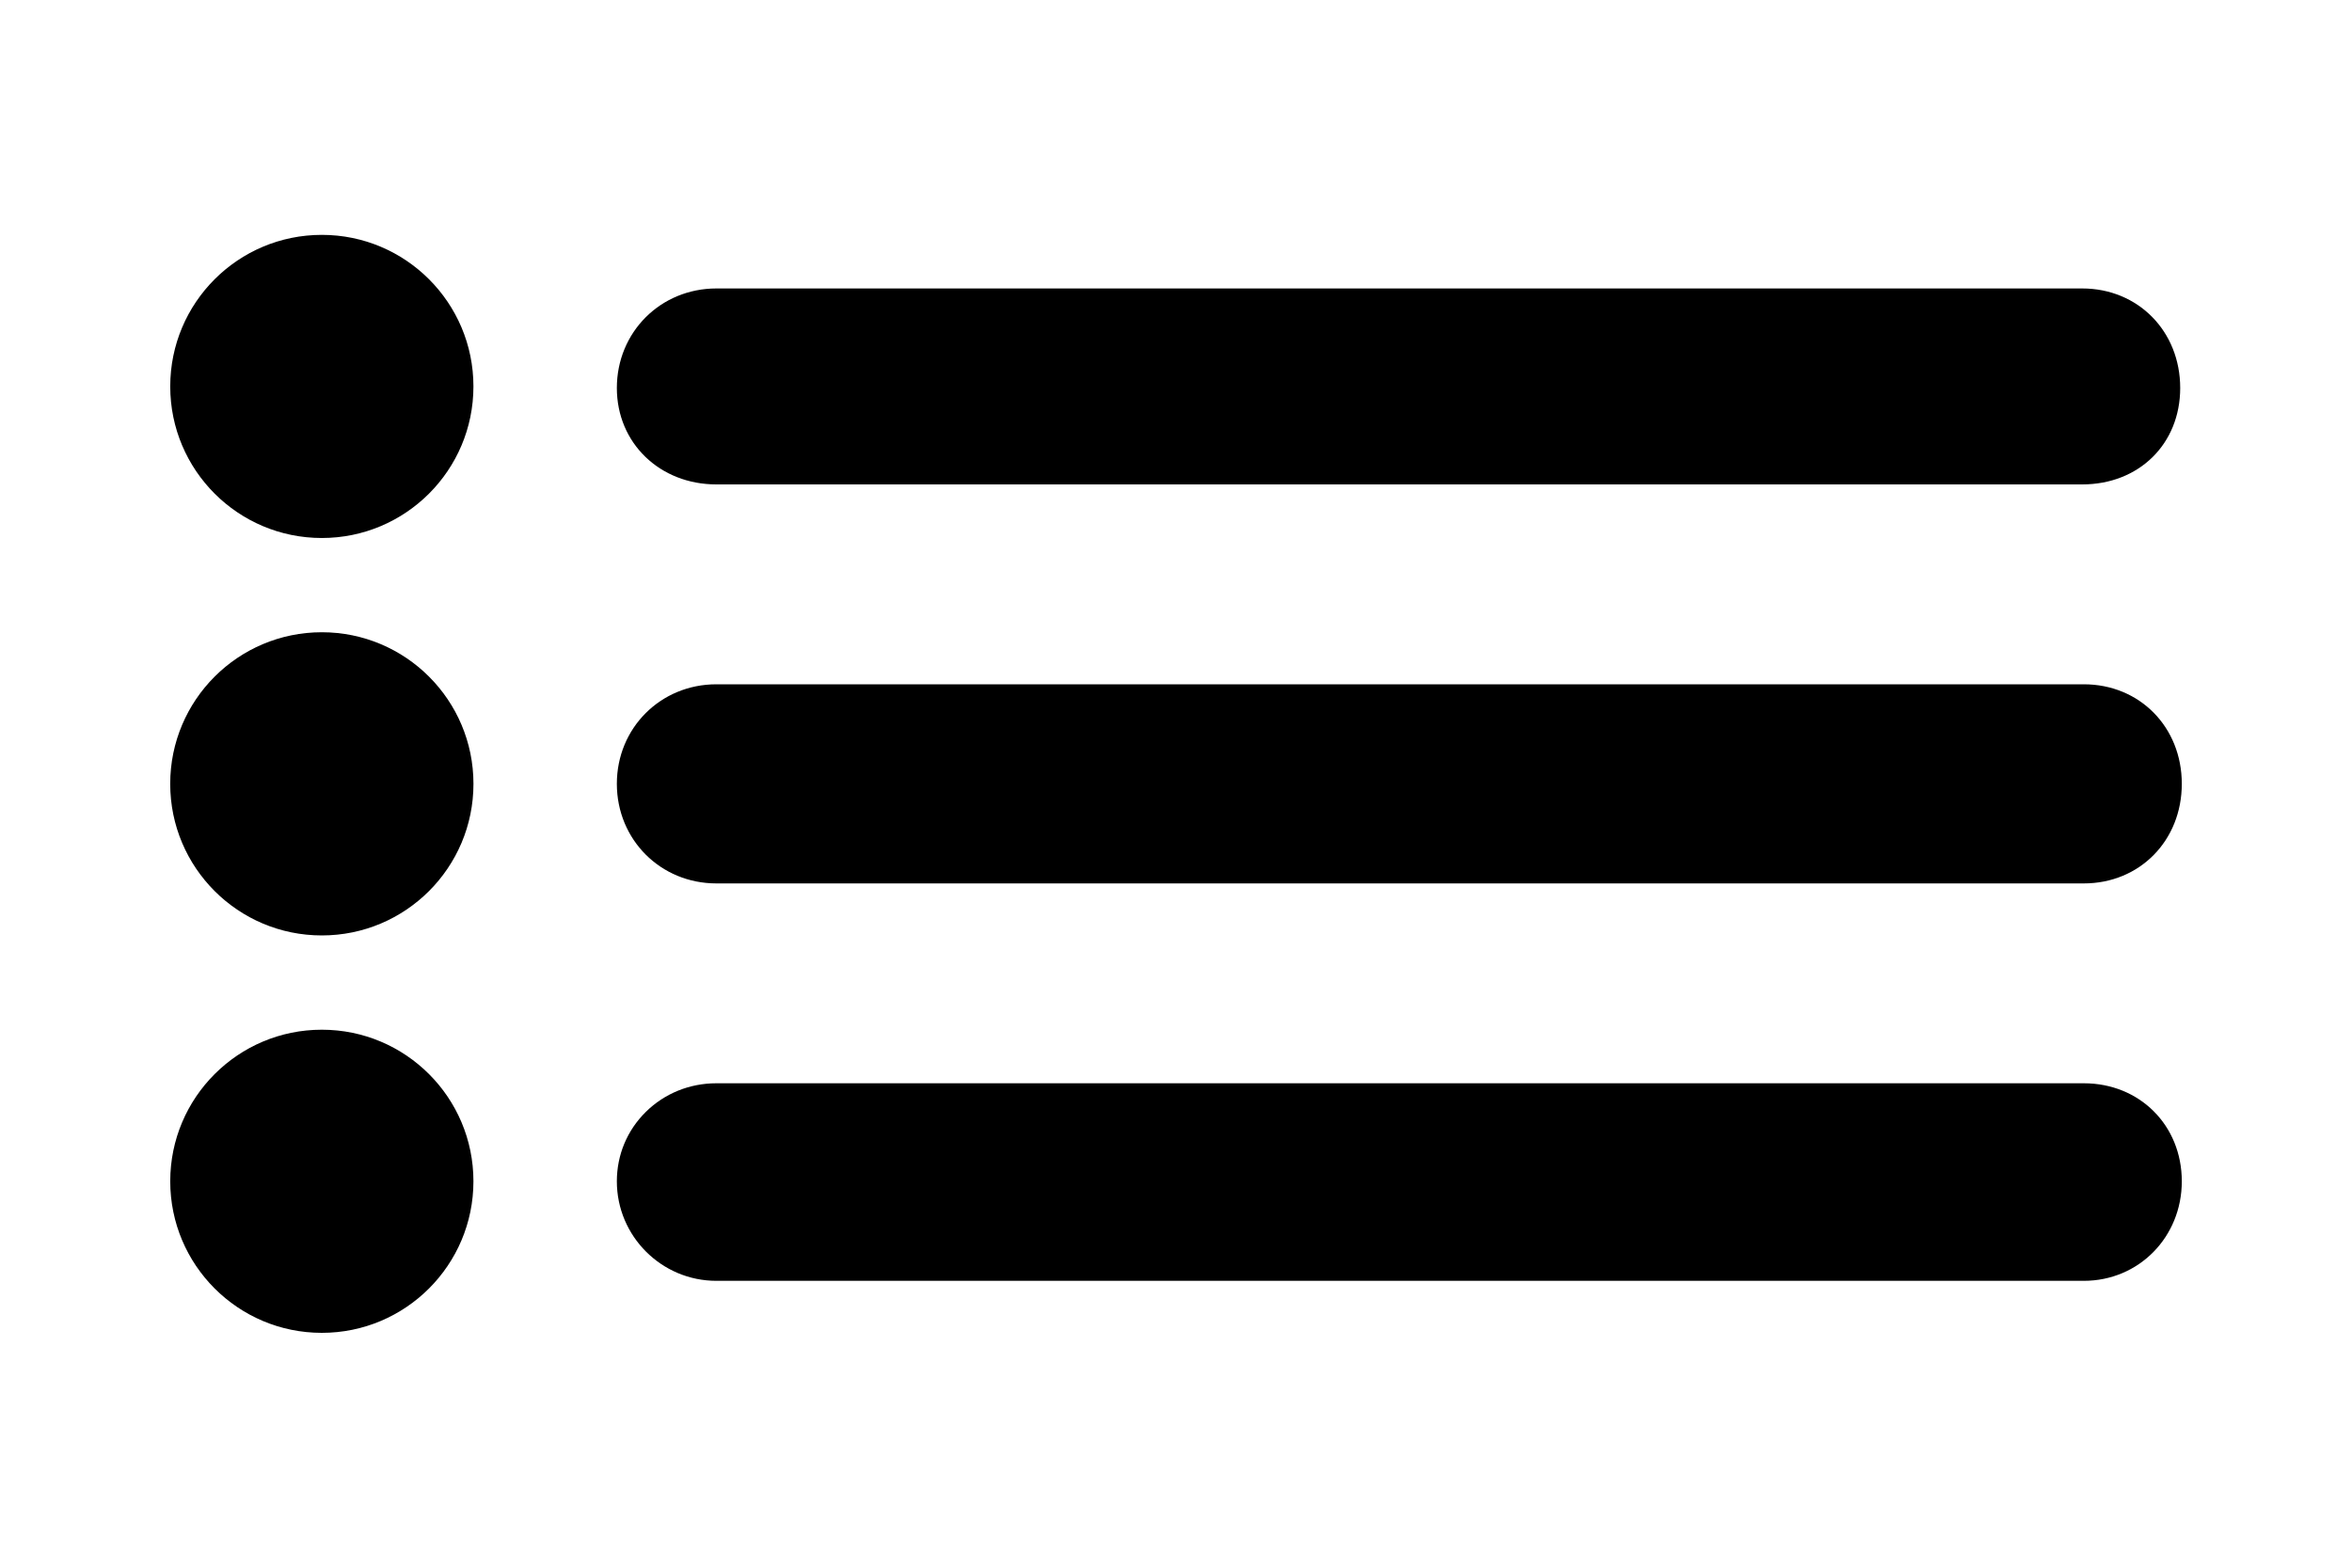 <?xml version="1.0" encoding="utf-8"?>
<!-- Generator: Adobe Illustrator 15.1.0, SVG Export Plug-In . SVG Version: 6.00 Build 0)  -->
<!DOCTYPE svg PUBLIC "-//W3C//DTD SVG 1.1//EN" "http://www.w3.org/Graphics/SVG/1.1/DTD/svg11.dtd">
<svg version="1.1" xmlns="http://www.w3.org/2000/svg" xmlns:xlink="http://www.w3.org/1999/xlink" x="0px" y="0px" width="90px"
	 height="60px" viewBox="0 0 90 60" enable-background="new 0 0 90 60" xml:space="preserve">
<g id="Layer_1">
	<g id="Layer_2_3_">
	</g>
</g>
<g id="Layer_2_1_">
	<g>
		<g id="Layer_1_1_">
			<g>
				<path d="M27.413,49.021c-2.101,0-3.809-1.709-3.809-3.809c0-1.008,0.392-1.947,1.104-2.652c0.716-0.709,1.677-1.1,2.705-1.1
					h52.324c2.139,0,3.75,1.611,3.75,3.752c0,2.135-1.646,3.809-3.75,3.809H27.413z"/>
				<path d="M27.413,33.811c-2.136,0-3.809-1.674-3.809-3.813c0-2.135,1.673-3.808,3.809-3.808h52.324
					c2.139,0,3.75,1.637,3.75,3.808c0,2.176-1.611,3.813-3.75,3.813H27.413z"/>
				<path d="M27.413,18.54c-2.171,0-3.809-1.587-3.809-3.69c0-2.138,1.673-3.81,3.809-3.81h52.263c2.139,0,3.75,1.638,3.75,3.81
					c0,2.14-1.576,3.69-3.75,3.69H27.413z"/>
			</g>
		</g>
		<circle cx="12.315" cy="14.79" r="5.801"/>
		<circle cx="12.315" cy="30" r="5.802"/>
		<circle cx="12.315" cy="45.211" r="5.801"/>
	</g>
</g>
</svg>
